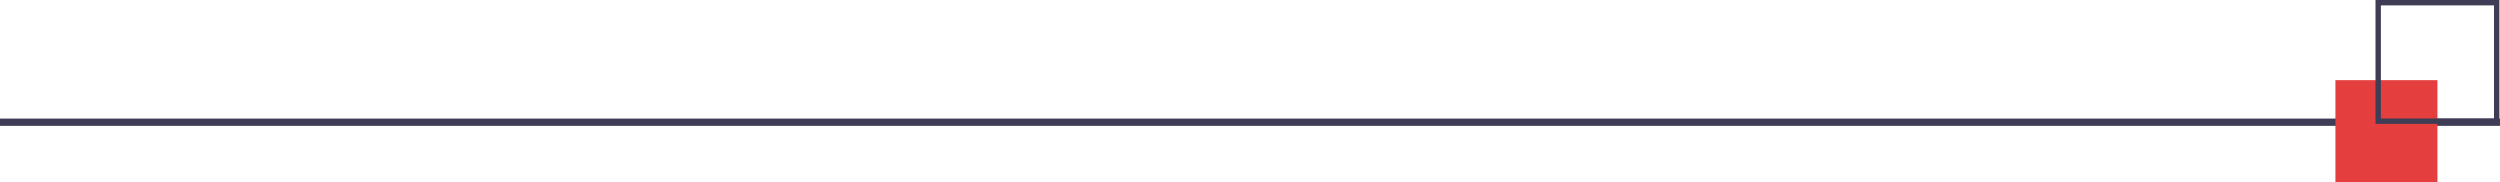 <?xml version="1.0" encoding="UTF-8" standalone="no"?><!-- Generator: Gravit.io --><svg xmlns="http://www.w3.org/2000/svg" xmlns:xlink="http://www.w3.org/1999/xlink" style="isolation:isolate" viewBox="0 0 686.171 50" width="686.171pt" height="50pt"><defs><clipPath id="_clipPath_CFziHMsWhJFbkG7RAgGmS6DUftPRQIVe"><rect width="686.171" height="50"/></clipPath></defs><g clip-path="url(#_clipPath_CFziHMsWhJFbkG7RAgGmS6DUftPRQIVe)"><rect x="0" y="32.543" width="686.171" height="2" transform="matrix(1,0,0,1,0,0)" fill="rgb(63,61,86)"/><rect x="641" y="22" width="28" height="28" transform="matrix(1,0,0,1,0,0)" fill="rgb(229,62,62)"/><path d=" M 686 34 L 652 34 L 652 0 L 686 0 L 686 34 Z  M 653.478 32.522 L 684.522 32.522 L 684.522 1.478 L 653.478 1.478 L 653.478 32.522 Z " fill="rgb(63,61,86)"/></g></svg>